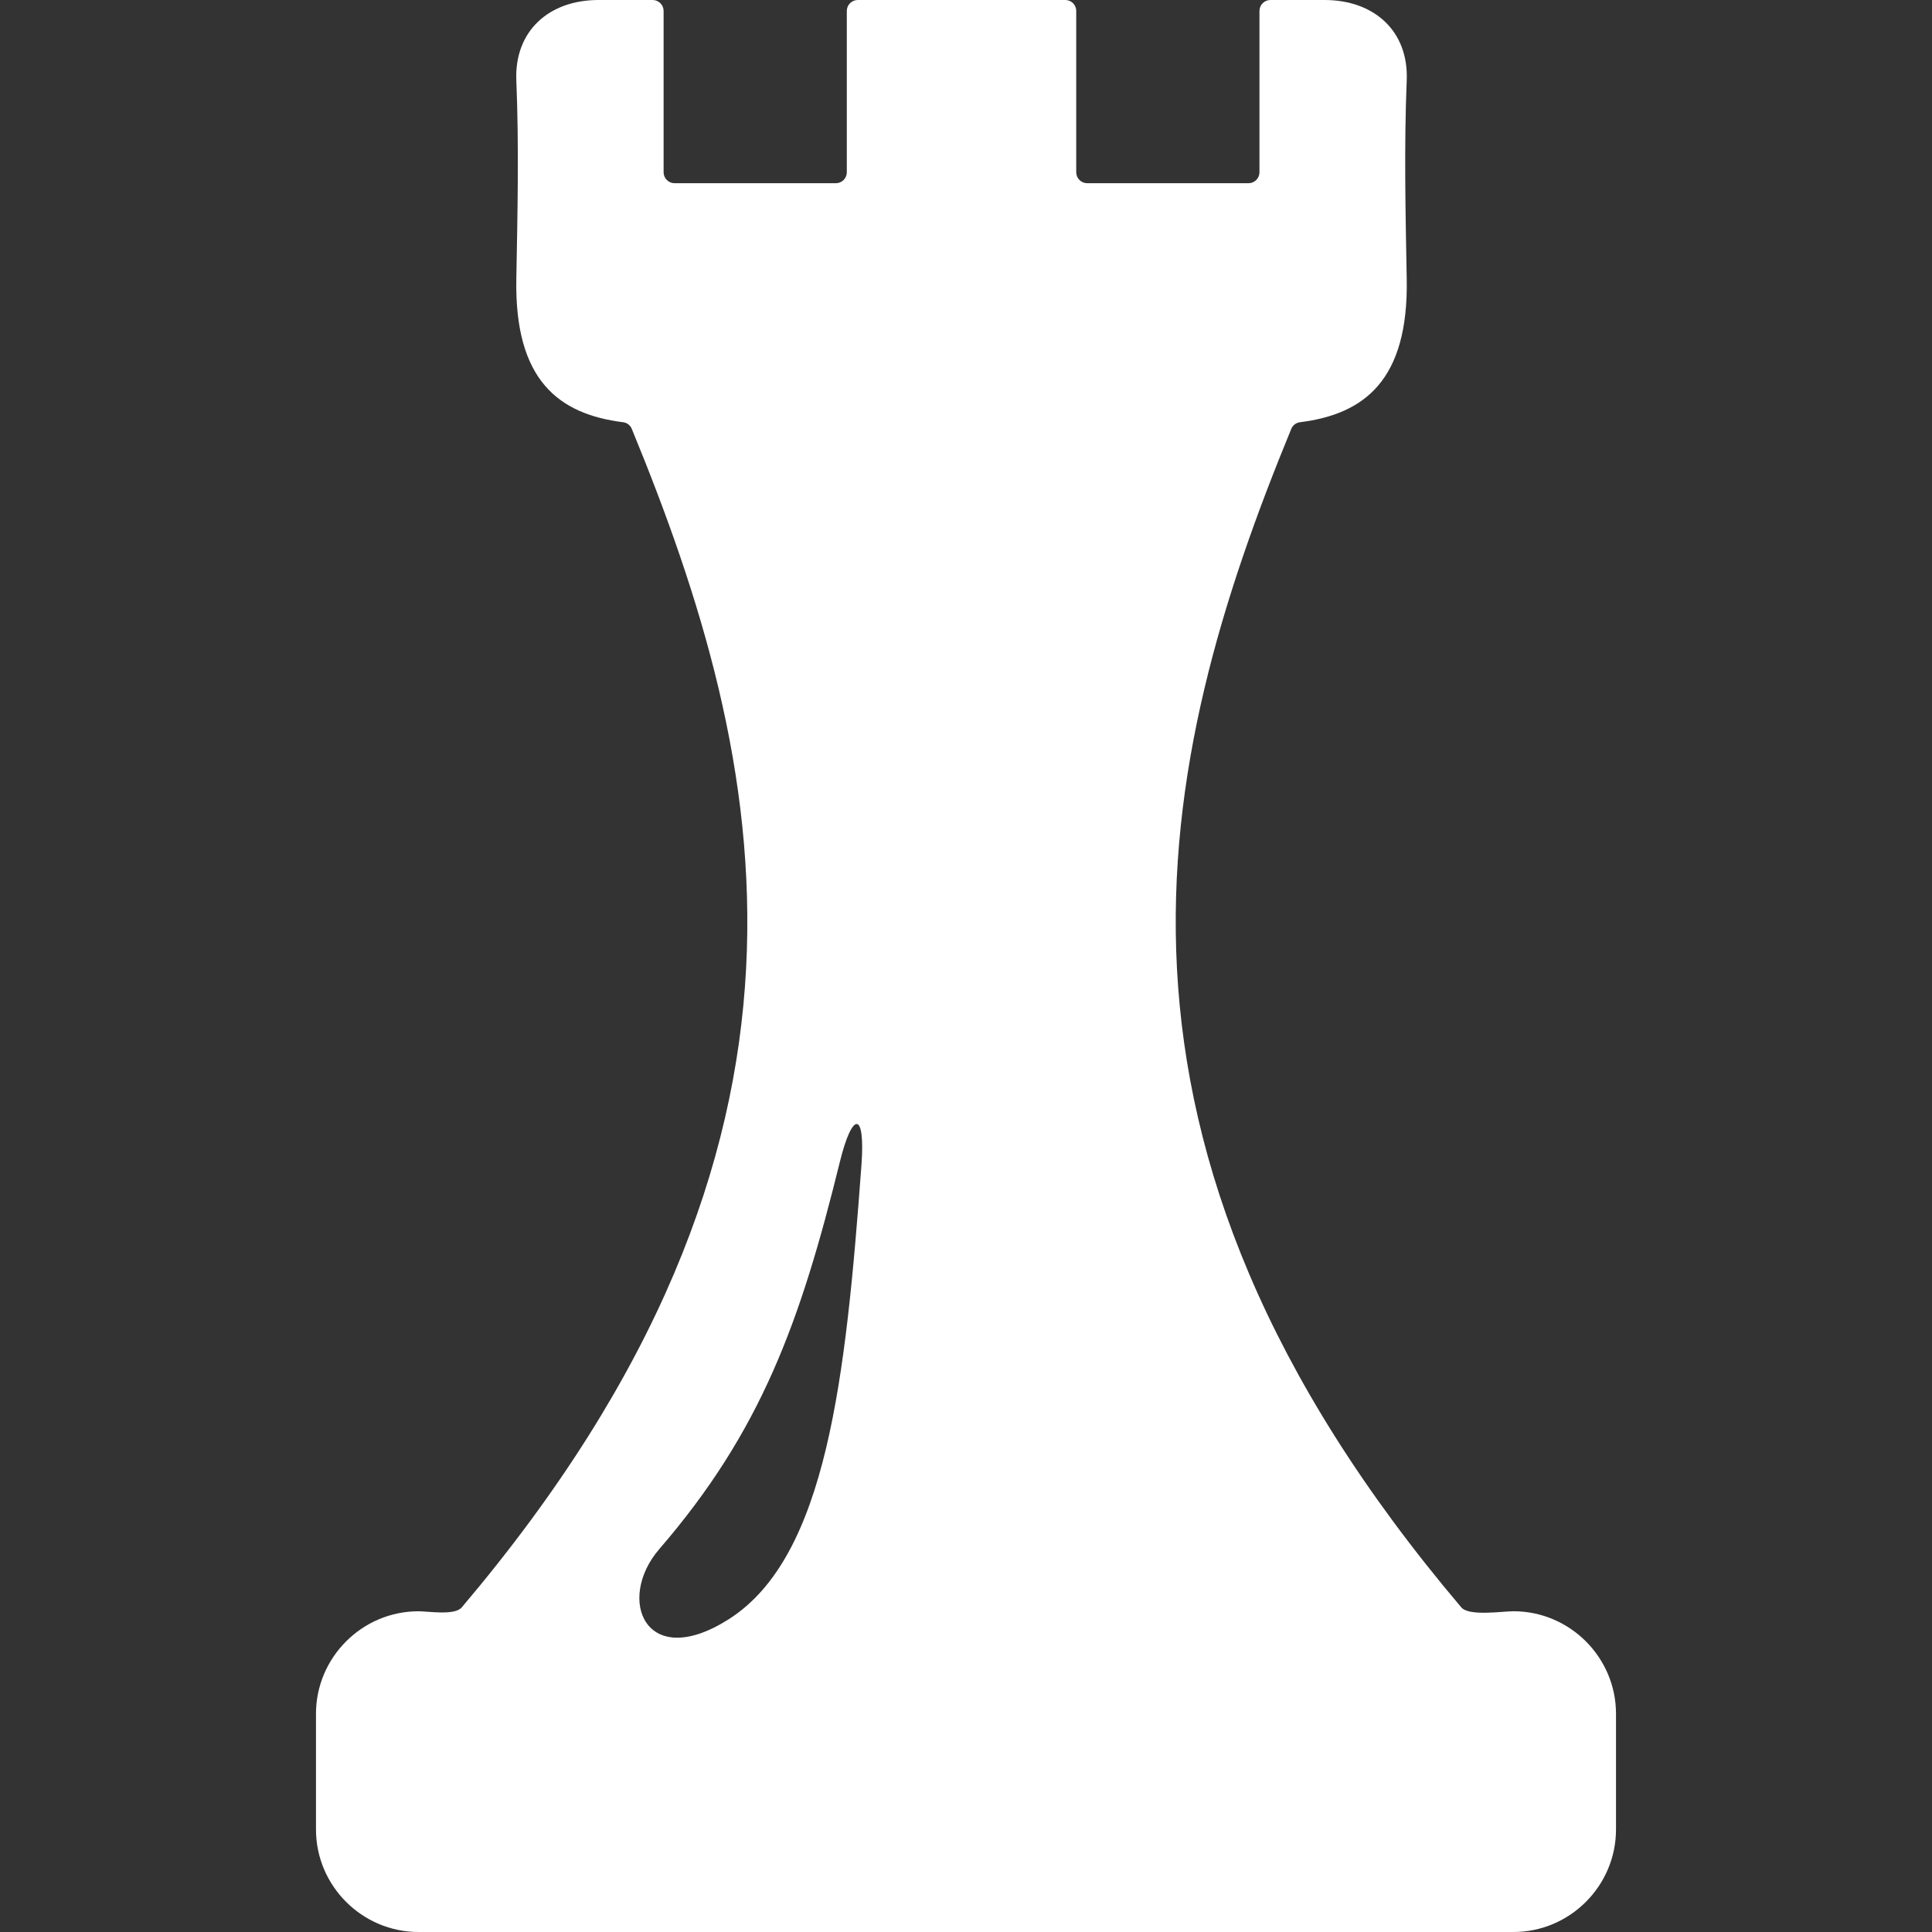 <?xml version="1.0" encoding="utf-8"?>
<!-- Generator: Adobe Illustrator 17.0.0, SVG Export Plug-In . SVG Version: 6.00 Build 0)  -->
<!DOCTYPE svg PUBLIC "-//W3C//DTD SVG 1.1//EN" "http://www.w3.org/Graphics/SVG/1.1/DTD/svg11.dtd">
<svg version="1.1" id="Layer_1" xmlns="http://www.w3.org/2000/svg" xmlns:xlink="http://www.w3.org/1999/xlink" x="0px" y="0px"
	 width="92.168px" height="92.168px" viewBox="0 0 92.168 92.168" enable-background="new 0 0 92.168 92.168" xml:space="preserve">
<rect x="0" y="0" width="92.168" height="92.168" fill="#333333" stroke="none"/>
<path fill-rule="evenodd" clip-rule="evenodd" fill="#fff" d="M19.966,92.168h52.235c2.69,0,4.892-2.201,4.892-4.892v-5.518
	c0-2.691-2.202-4.892-4.892-4.892c-0.532,0-2.121,0.25-2.489-0.185C50.916,54.491,55.044,36.399,61.6,20.463
	c0.073-0.178,0.226-0.295,0.417-0.32c3.061-0.384,5.18-1.996,5.092-6.829c-0.057-3.158-0.129-6.319,0-9.475
	C67.206,1.48,65.554,0,63.189,0h-2.583c-0.287,0-0.522,0.234-0.522,0.522v7.696c0,0.288-0.234,0.522-0.522,0.522
	c-2.565,0-5.131,0-7.697,0c-0.288,0-0.522-0.235-0.522-0.522c0-2.565,0-5.131,0-7.696C51.344,0.234,51.109,0,50.822,0
	c-3.301,0-6.602,0-9.902,0c-0.288,0-0.522,0.234-0.522,0.522c0,2.564,0,5.13,0,7.696c0,0.288-0.234,0.522-0.521,0.522
	c-2.566,0-5.132,0-7.697,0c-0.287,0-0.522-0.235-0.522-0.522V0.522C31.656,0.234,31.422,0,31.135,0h-2.582
	c-2.365,0-4.018,1.48-3.921,3.839c0.129,3.156,0.057,6.317,0,9.475c-0.088,4.833,2.03,6.445,5.092,6.829
	c0.192,0.025,0.344,0.141,0.417,0.32c6.556,15.936,10.685,34.029-8.113,56.219c-0.338,0.399-1.587,0.185-2.062,0.185
	c-2.691,0-4.892,2.202-4.892,4.892v5.518C15.074,89.966,17.275,92.168,19.966,92.168L19.966,92.168z M31.454,73.898
	c-2.081,2.409-0.657,5.876,3.316,3.346c4.677-2.978,5.578-11.523,6.326-21.66c0.191-2.6-0.434-2.576-1.028-0.163
	C38.187,63.073,36.305,68.282,31.454,73.898L31.454,73.898z"/>
</svg>

